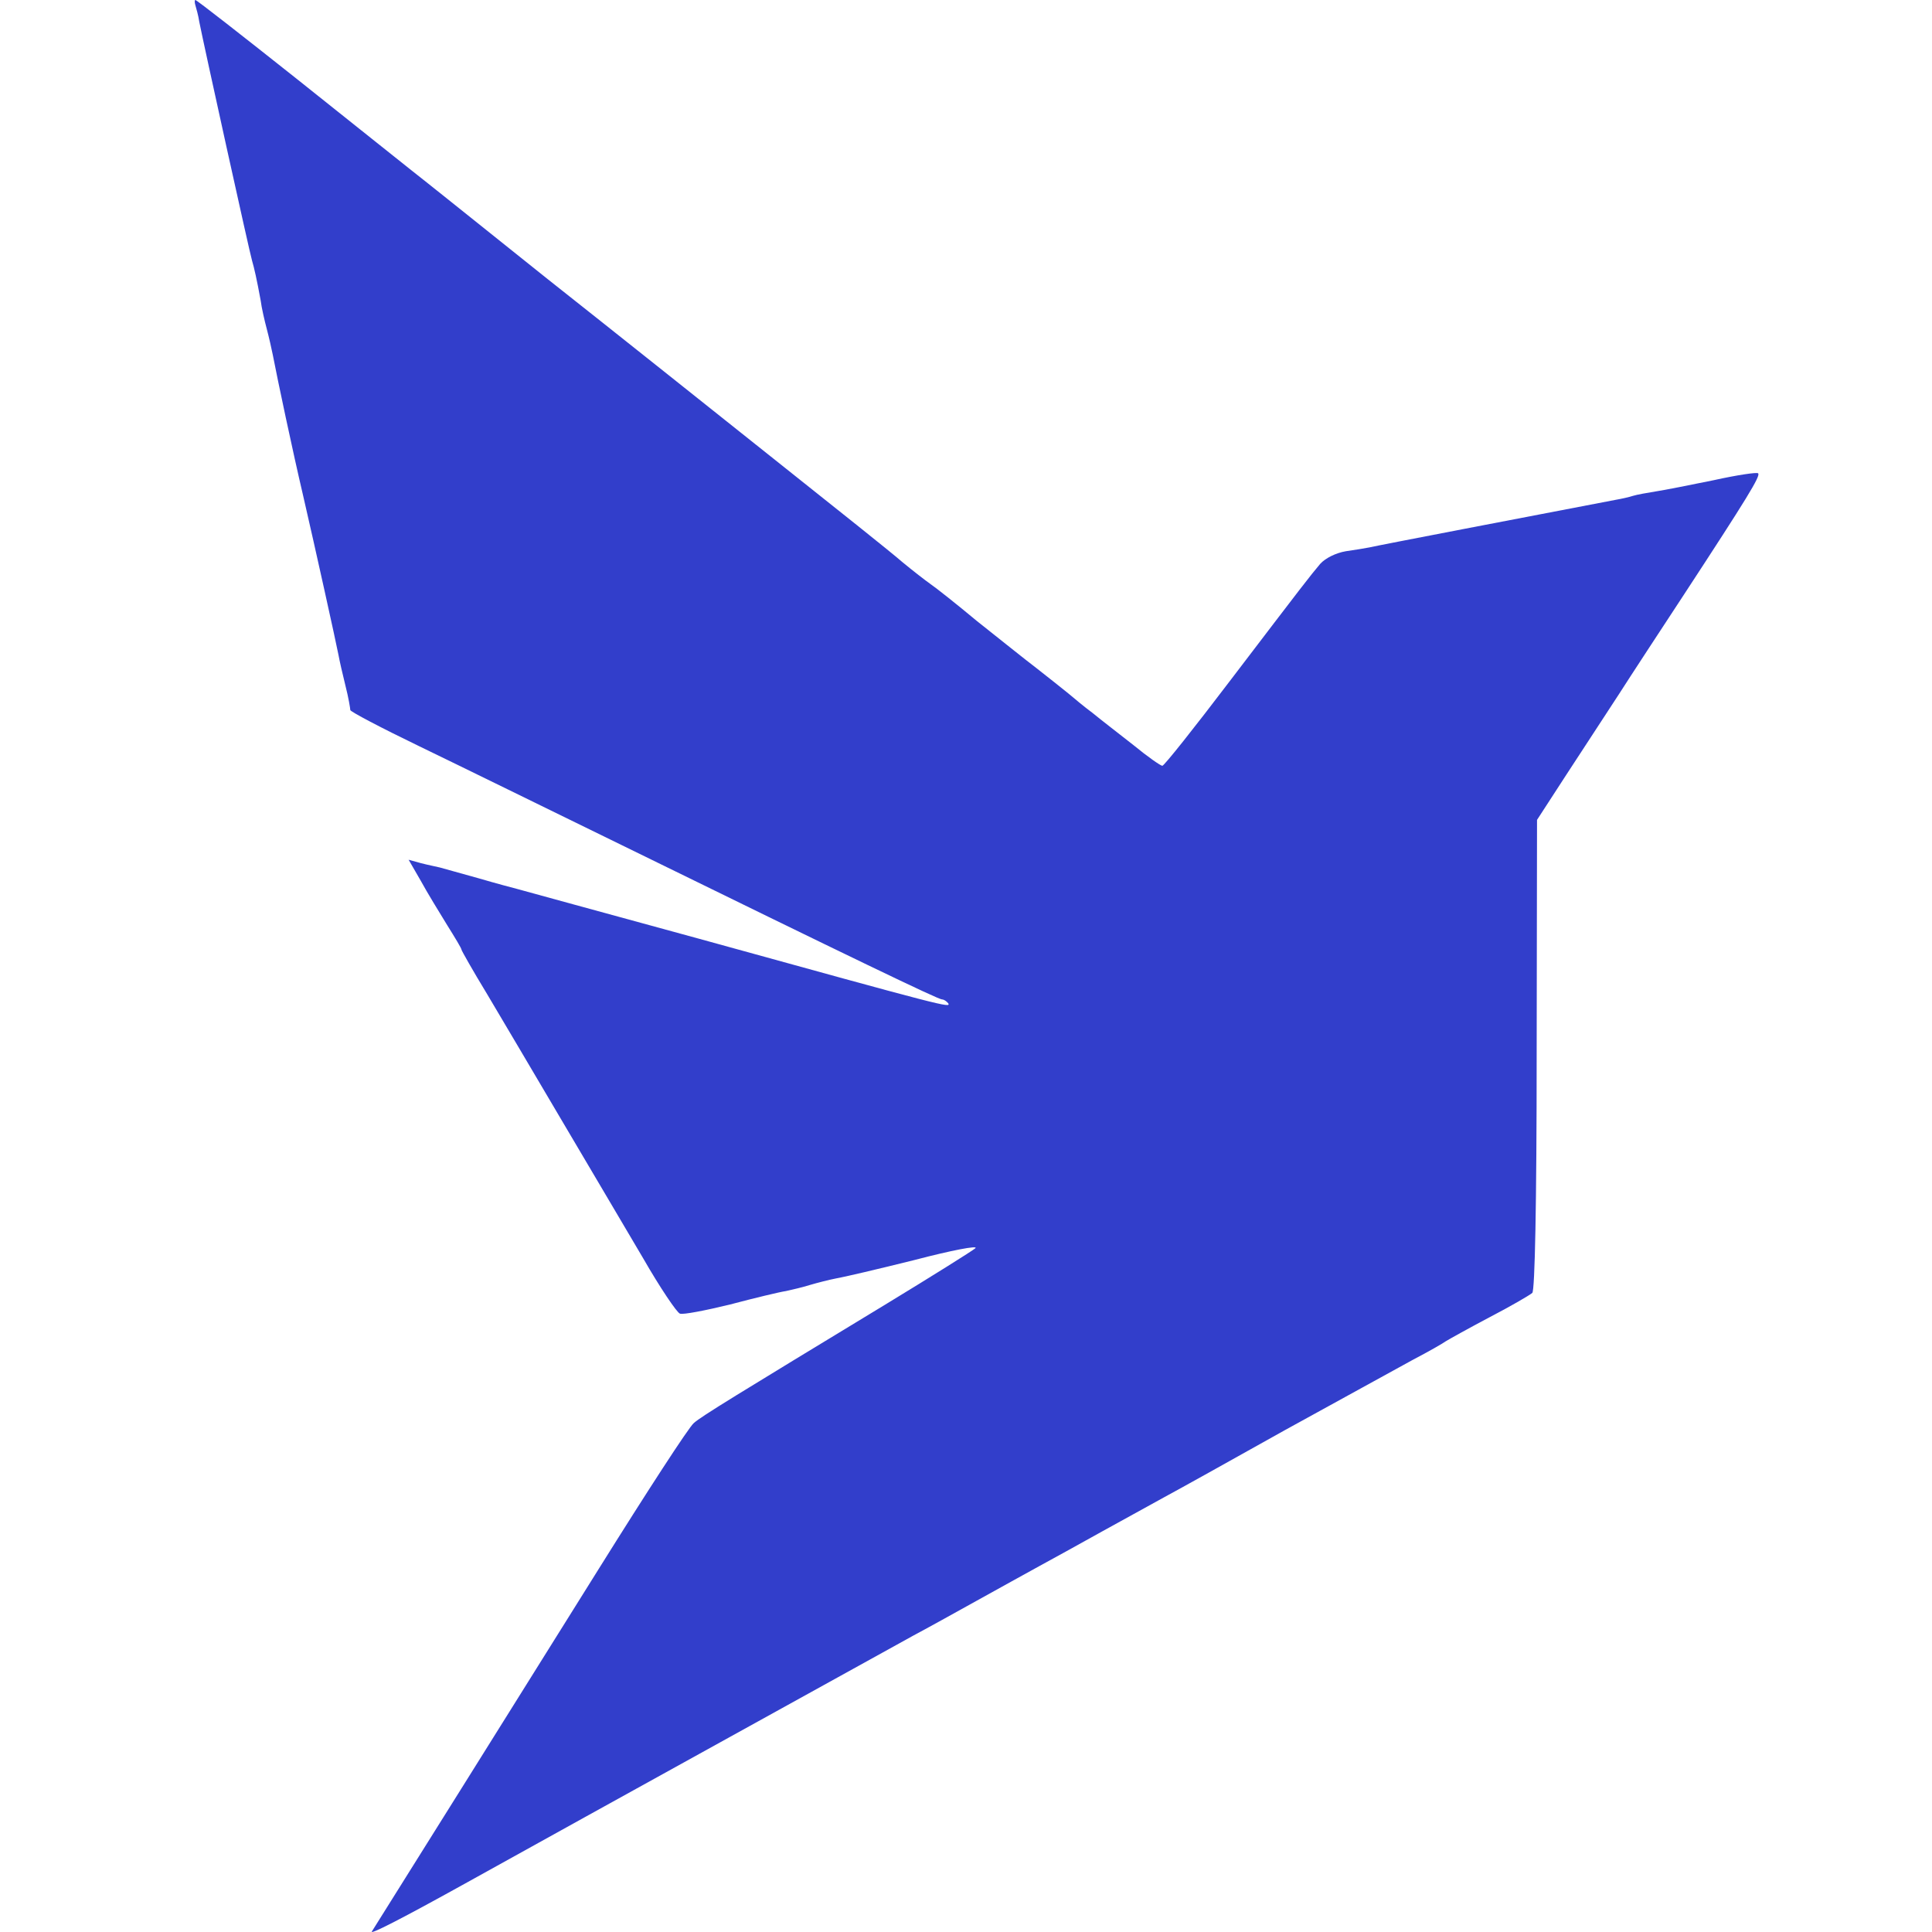 <svg width="16" height="16" viewBox="0 0 16 16" fill="none" xmlns="http://www.w3.org/2000/svg">
<g clip-path="url(#clip0_1406_3483)">
<path d="M1.618 0.043C1.625 0.068 1.643 0.129 1.65 0.179C1.686 0.362 2.069 2.1 2.087 2.157C2.105 2.218 2.127 2.315 2.159 2.49C2.166 2.548 2.191 2.655 2.209 2.723C2.227 2.791 2.249 2.888 2.259 2.938C2.299 3.146 2.424 3.737 2.51 4.103C2.61 4.536 2.782 5.314 2.804 5.428C2.811 5.468 2.836 5.579 2.861 5.679C2.886 5.776 2.901 5.869 2.901 5.88C2.897 5.891 3.155 6.027 3.474 6.181C3.793 6.335 4.545 6.704 5.147 6.998C7.064 7.937 7.77 8.277 7.802 8.277C7.817 8.277 7.838 8.291 7.853 8.309C7.874 8.349 7.845 8.342 5.792 7.775C4.993 7.557 4.316 7.371 4.287 7.363C4.259 7.356 4.112 7.317 3.965 7.274C3.818 7.234 3.671 7.191 3.642 7.184C3.614 7.177 3.542 7.163 3.485 7.148L3.384 7.12L3.485 7.295C3.538 7.392 3.639 7.557 3.703 7.661C3.768 7.765 3.822 7.854 3.822 7.865C3.822 7.872 3.915 8.037 4.033 8.231C4.148 8.424 4.427 8.897 4.653 9.28C4.879 9.664 5.183 10.176 5.326 10.42C5.466 10.664 5.606 10.871 5.631 10.879C5.656 10.889 5.842 10.853 6.047 10.803C6.251 10.749 6.459 10.699 6.509 10.692C6.559 10.681 6.649 10.66 6.706 10.642C6.767 10.624 6.864 10.599 6.921 10.588C6.982 10.578 7.276 10.509 7.577 10.434C7.878 10.355 8.103 10.312 8.078 10.337C8.053 10.359 7.716 10.57 7.333 10.803C6.104 11.549 5.81 11.728 5.746 11.785C5.706 11.817 5.355 12.358 4.961 12.989C4.359 13.953 3.152 15.881 3.08 15.995C3.058 16.027 3.316 15.895 3.822 15.615C4.911 15.01 7.43 13.62 7.566 13.544C7.666 13.491 7.899 13.362 8.086 13.258C8.272 13.154 8.508 13.025 8.605 12.971C8.705 12.917 8.938 12.788 9.125 12.684C9.311 12.581 9.547 12.451 9.644 12.398C9.745 12.344 10.189 12.097 10.637 11.846C11.088 11.599 11.561 11.337 11.694 11.265C11.83 11.194 11.955 11.122 11.973 11.108C11.995 11.094 12.156 11.004 12.332 10.911C12.511 10.818 12.672 10.724 12.69 10.707C12.711 10.685 12.726 9.979 12.726 8.732L12.729 6.79L12.973 6.414C13.109 6.206 13.303 5.909 13.406 5.751C13.507 5.593 13.751 5.221 13.944 4.927C14.471 4.121 14.582 3.941 14.56 3.92C14.553 3.909 14.385 3.934 14.191 3.977C13.994 4.017 13.779 4.06 13.711 4.07C13.643 4.081 13.557 4.096 13.525 4.106C13.492 4.117 13.428 4.131 13.382 4.139C12.694 4.271 11.418 4.515 11.343 4.533C11.31 4.54 11.221 4.554 11.146 4.565C11.063 4.579 10.977 4.622 10.934 4.669C10.841 4.78 10.816 4.812 10.185 5.64C9.891 6.027 9.641 6.342 9.626 6.342C9.612 6.342 9.504 6.267 9.386 6.17C9.268 6.077 9.114 5.959 9.049 5.905C8.981 5.855 8.892 5.78 8.849 5.744C8.806 5.708 8.687 5.615 8.587 5.536C8.483 5.457 8.261 5.278 8.089 5.142C7.921 5.002 7.749 4.866 7.706 4.837C7.666 4.809 7.559 4.726 7.473 4.655C7.387 4.579 6.914 4.203 6.419 3.809C5.928 3.418 5.079 2.741 4.535 2.311C3.994 1.878 3.488 1.473 3.413 1.415C3.338 1.354 2.908 1.014 2.456 0.652C2.005 0.294 1.629 0 1.618 0C1.611 0 1.611 0.021 1.618 0.043Z" fill="#323ECB"/>
</g>
<defs>
<clipPath id="clip0_1406_3483">
<rect width="16" height="16" fill="white"/>
</clipPath>
</defs>
</svg>
